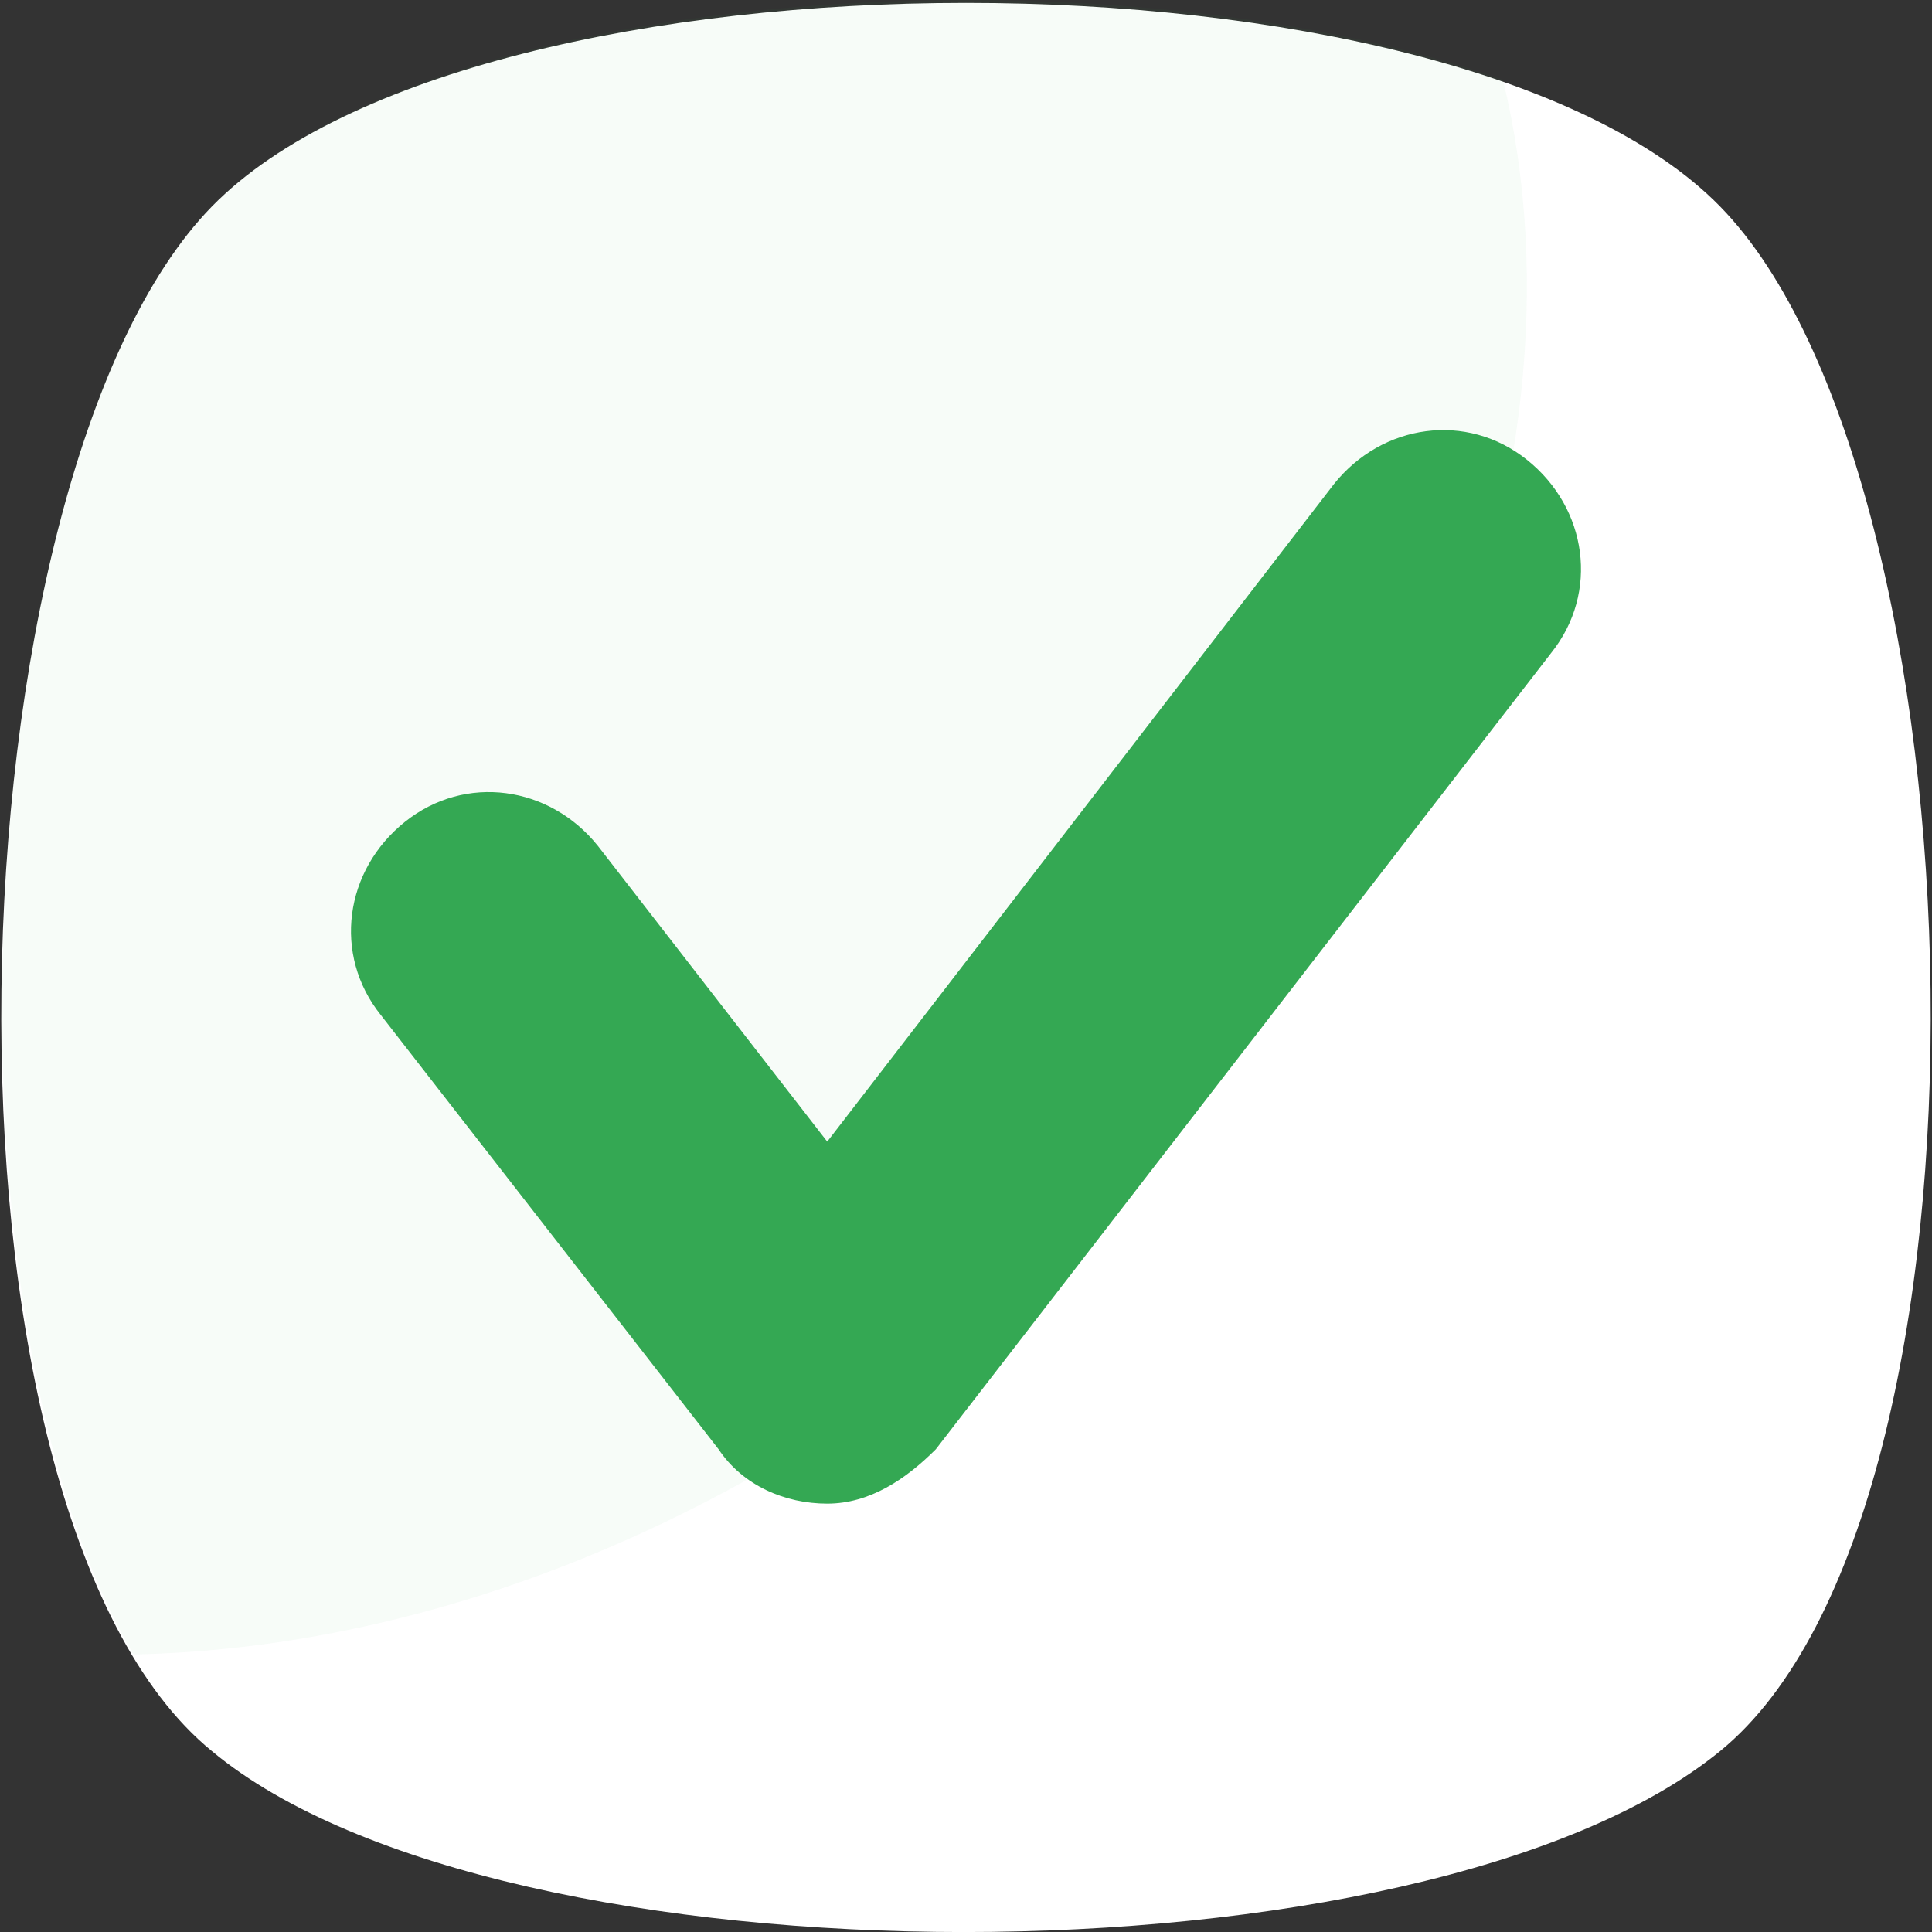 <svg width="40" height="40" viewBox="0 0 40 40" fill="none" xmlns="http://www.w3.org/2000/svg">
<rect x="0" y="0" width="40" height="40" fill="#333333" stroke="none"/>
<path d="M35.614 36.254C29.493 41.25 10.382 41.25 4.386 36.254C-1.735 31.257 -1.11 9.897 4.386 4.276C9.882 -1.345 30.118 -1.345 35.614 4.276C41.11 9.897 41.735 31.258 35.614 36.254Z" fill="white"/>
<g opacity="0.2">
<path opacity="0.2" d="M20.125 27.509C14.629 31.881 8.508 34.129 2.762 34.254C-1.485 27.009 -0.611 9.397 4.386 4.275C8.883 -0.347 22.998 -1.221 31.117 1.652C33.115 9.896 28.993 20.389 20.125 27.509Z" fill="#34A853"/>
</g>
<path d="M17.127 31.131C16.252 31.131 15.378 30.756 14.878 30.006L7.883 21.013C6.884 19.764 7.134 18.015 8.383 17.016C9.632 16.016 11.381 16.266 12.38 17.515L17.127 23.636L27.619 10.021C28.619 8.771 30.367 8.522 31.616 9.521C32.866 10.52 33.115 12.269 32.116 13.518L19.375 30.006C18.75 30.631 18.001 31.131 17.127 31.131Z" fill="#34A853"/>
</svg>
